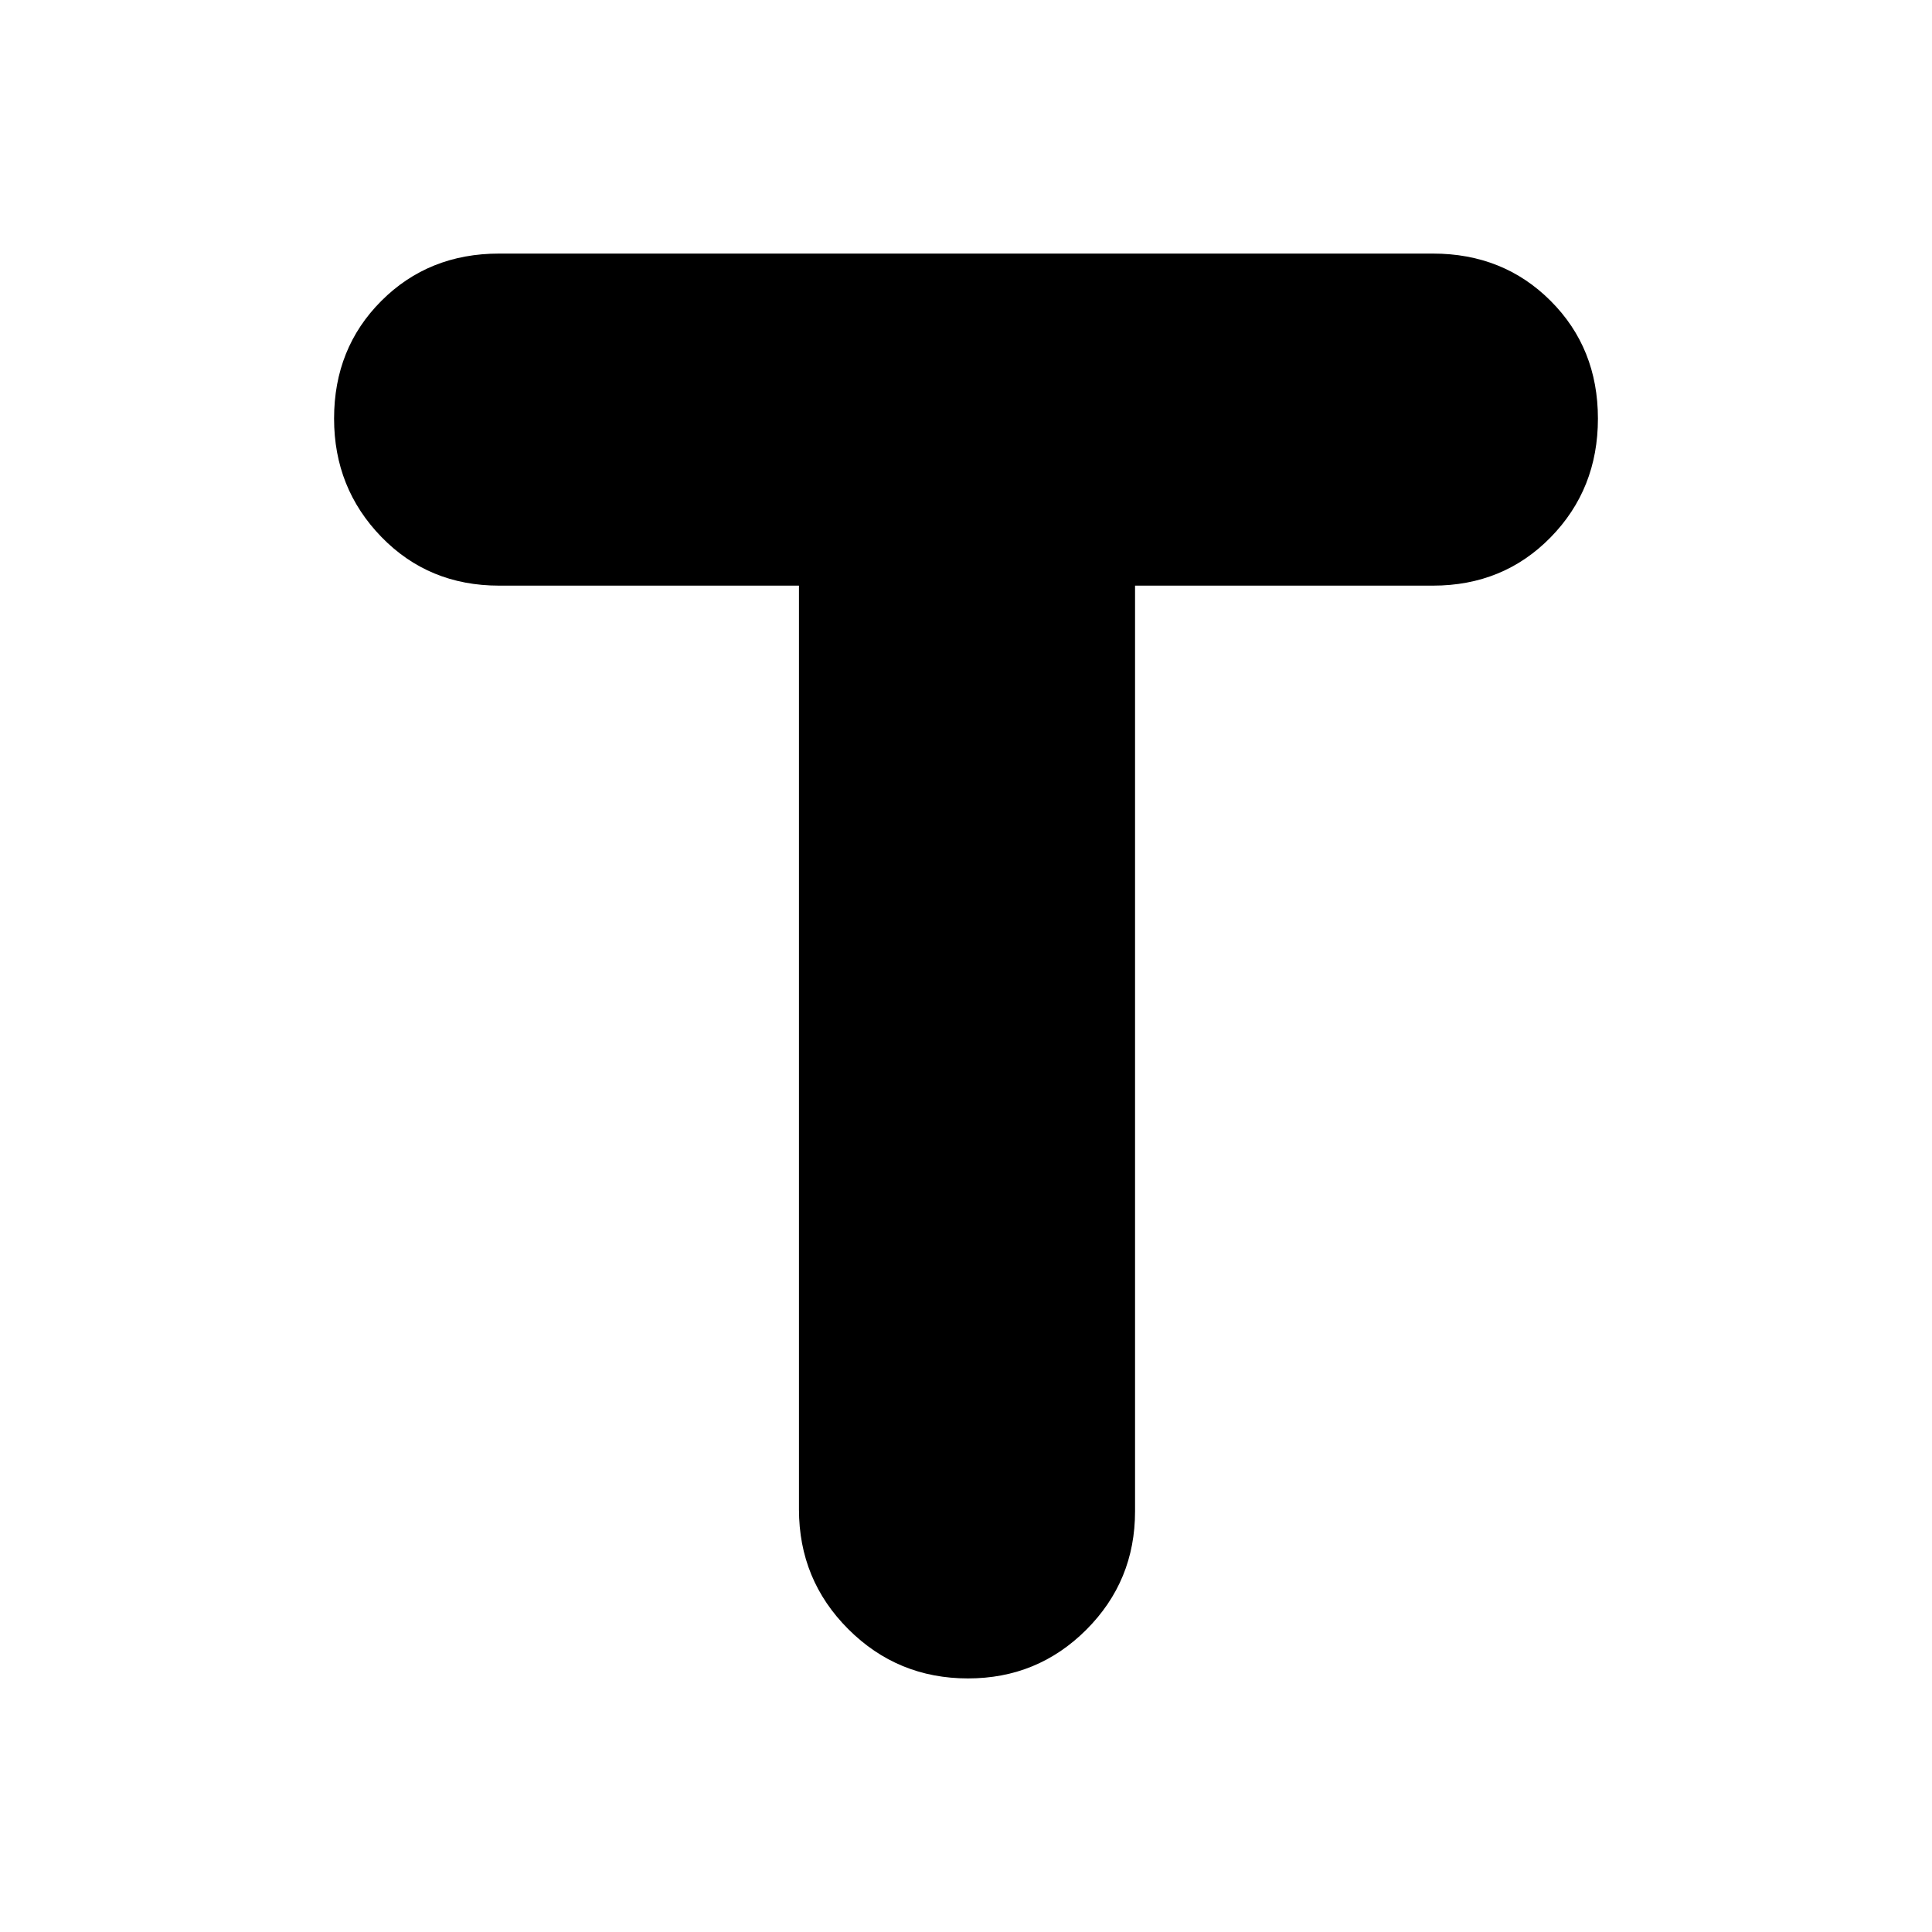 <svg xmlns="http://www.w3.org/2000/svg" height="24" viewBox="0 -960 960 960" width="24"><path d="M397-669H248q-35 0-58.5-24.21T166-752q0-35 23.5-58.5T248-834h464q35 0 58.5 23.5T794-752q0 35-23.5 59T712-669H564v460q0 34.58-24.21 58.79T481-126q-35 0-59.5-24.5T397-210v-459Z"/></svg>